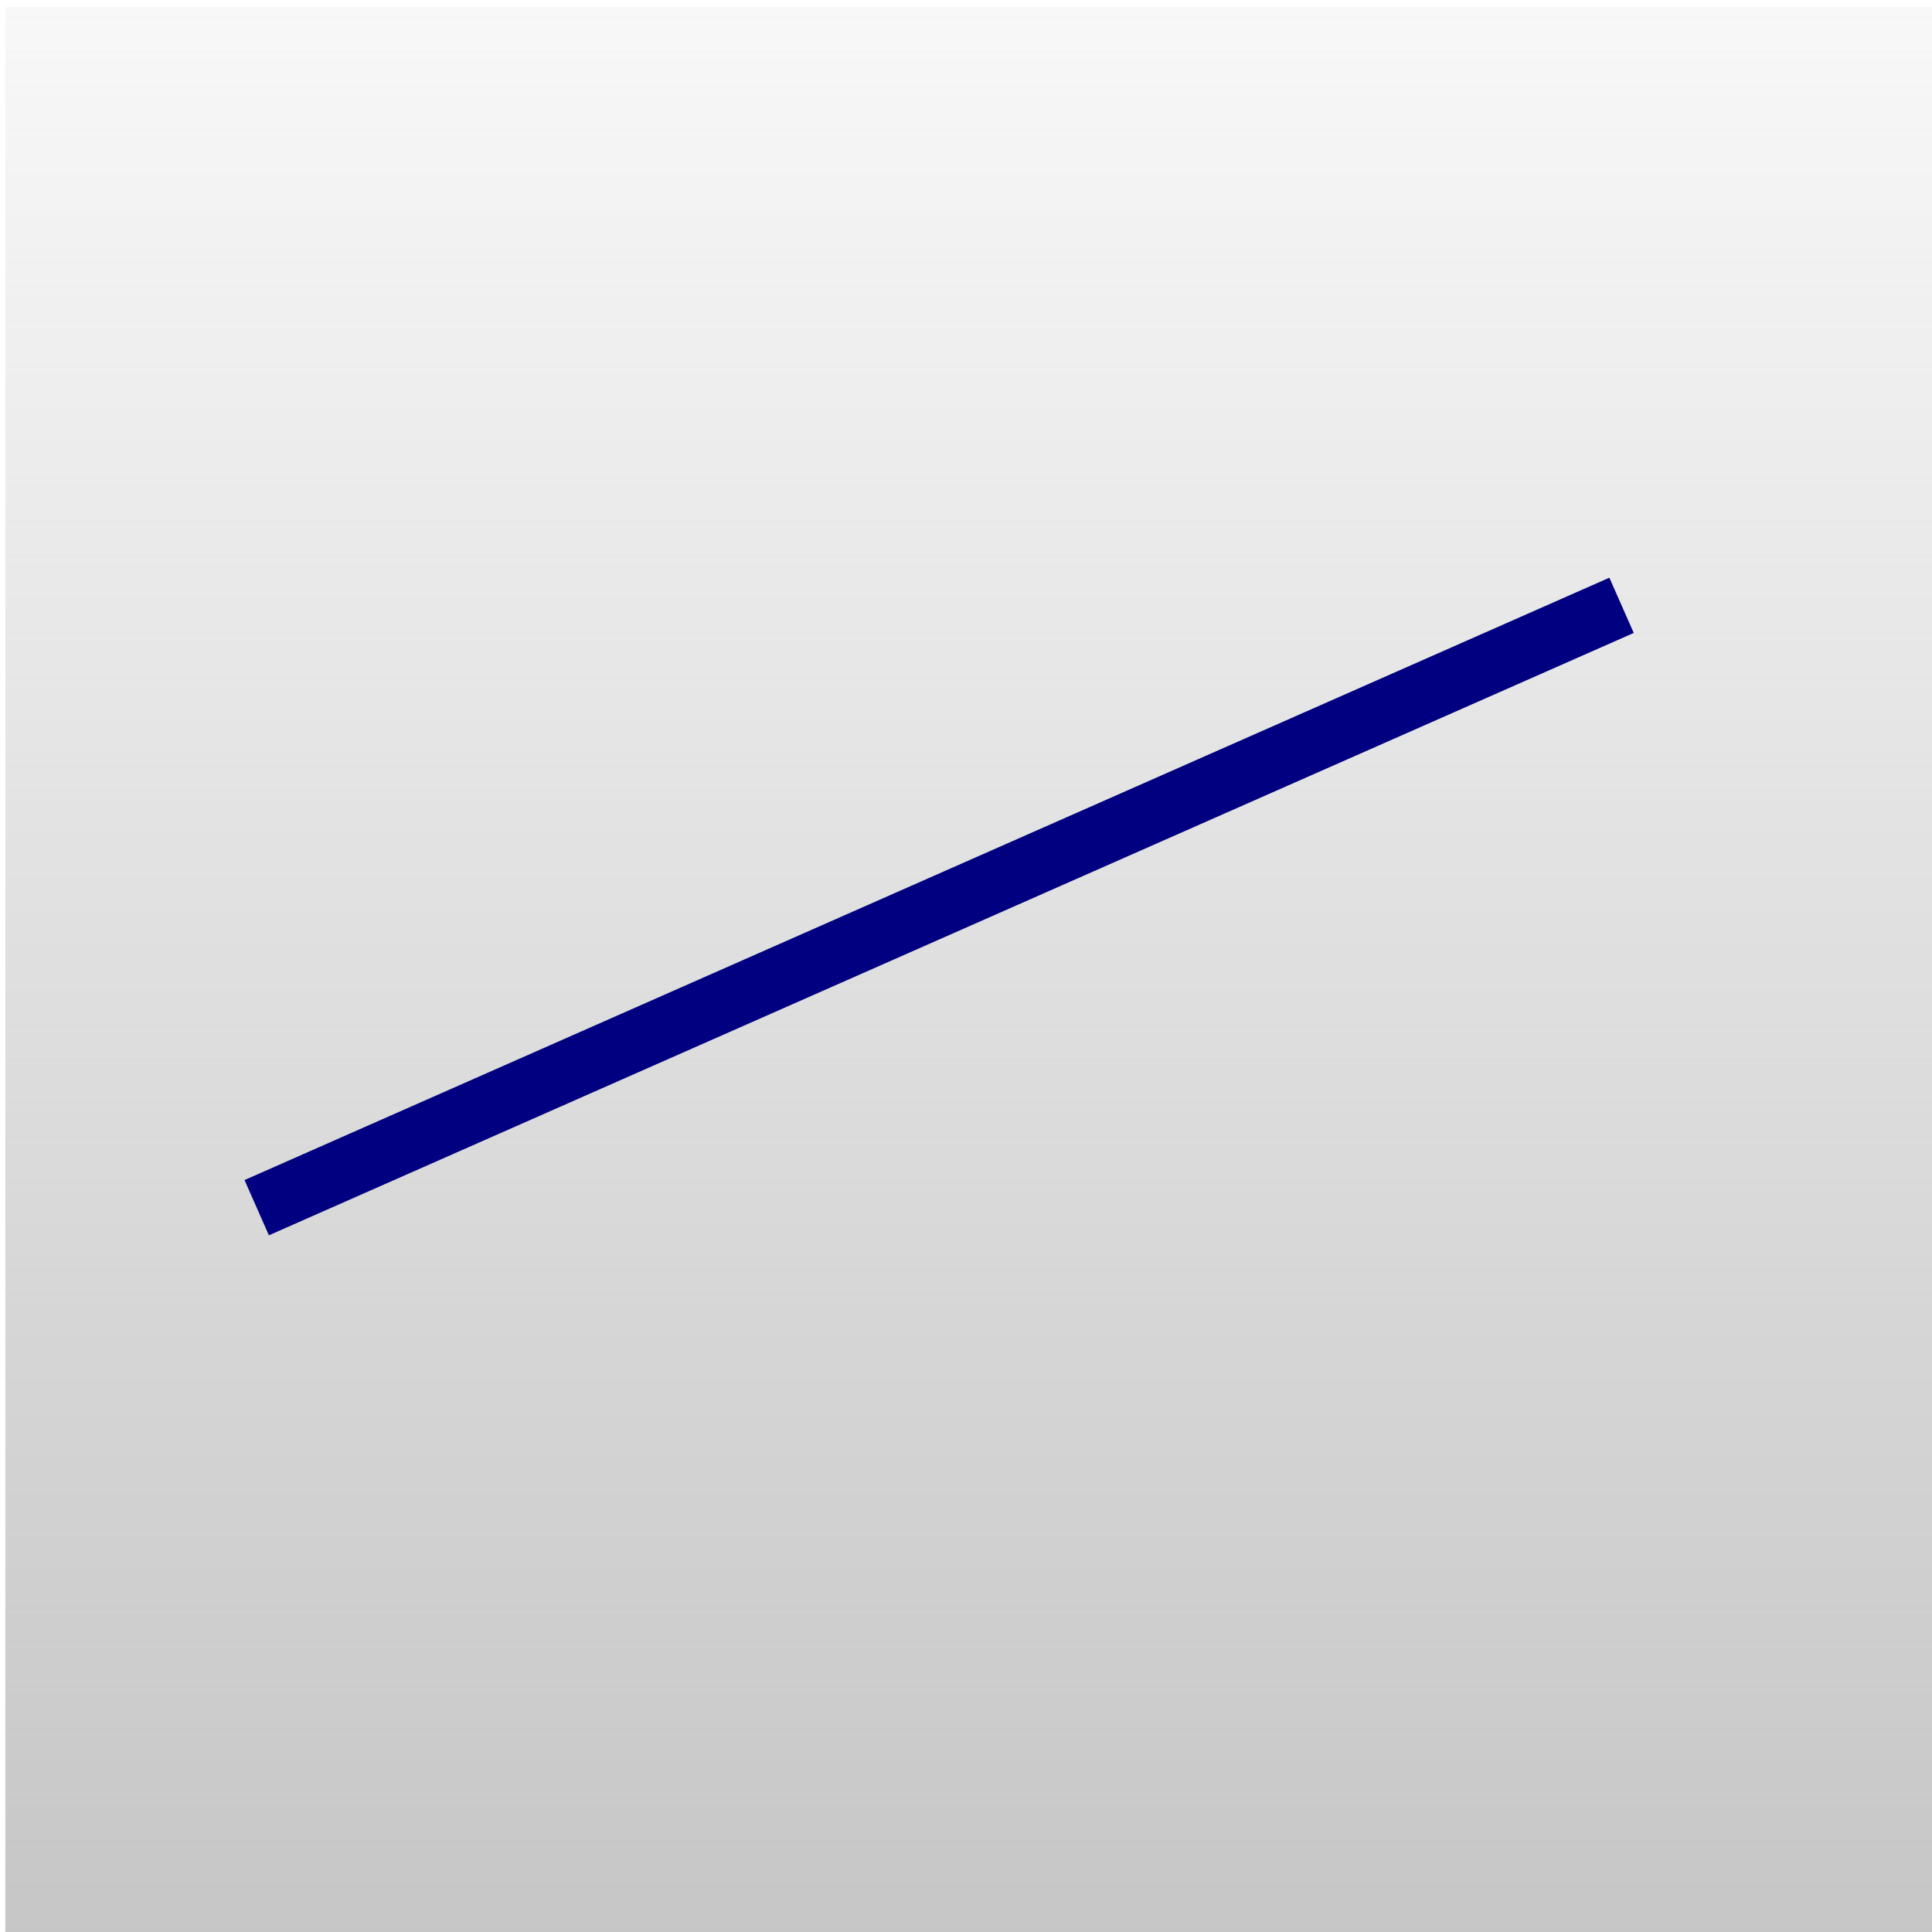 <?xml version="1.0" encoding="UTF-8" standalone="no"?>
<!-- Created with Inkscape (http://www.inkscape.org/) -->

<svg
   xmlns:dc="http://purl.org/dc/elements/1.1/"
   xmlns:cc="http://creativecommons.org/ns#"
   xmlns:rdf="http://www.w3.org/1999/02/22-rdf-syntax-ns#"
   xmlns:svg="http://www.w3.org/2000/svg"
   xmlns="http://www.w3.org/2000/svg"
   xmlns:xlink="http://www.w3.org/1999/xlink"
   xmlns:sodipodi="http://sodipodi.sourceforge.net/DTD/sodipodi-0.dtd"
   xmlns:inkscape="http://www.inkscape.org/namespaces/inkscape"
   width="32px"
   height="32px"
   id="svg5501"
   version="1.1"
   inkscape:version="0.91 r13725"
   sodipodi:docname="qpainter-line.svg">
  <defs
     id="defs5503">
    <linearGradient
       inkscape:collect="always"
       id="linearGradient6057">
      <stop
         style="stop-color:#c6c6c6;stop-opacity:1;"
         offset="0"
         id="stop6059" />
      <stop
         style="stop-color:#c6c6c6;stop-opacity:0;"
         offset="1"
         id="stop6061" />
    </linearGradient>
    <linearGradient
       inkscape:collect="always"
       xlink:href="#linearGradient6057"
       id="linearGradient6063"
       x1="13.753"
       y1="32.134"
       x2="13.753"
       y2="-4.57"
       gradientUnits="userSpaceOnUse"
       gradientTransform="matrix(1.159,0,0,1,-0.014,0)" />
  </defs>
  <sodipodi:namedview
     id="base"
     pagecolor="#ffffff"
     bordercolor="#666666"
     borderopacity="1.0"
     inkscape:pageopacity="0.0"
     inkscape:pageshadow="2"
     inkscape:zoom="15.836083"
     inkscape:cx="3.0802884"
     inkscape:cy="16.281359"
     inkscape:current-layer="layer1"
     showgrid="true"
     inkscape:grid-bbox="true"
     inkscape:document-units="px"
     inkscape:window-width="1440"
     inkscape:window-height="814"
     inkscape:window-x="0"
     inkscape:window-y="1"
     inkscape:window-maximized="1" />
  <g
     id="layer1"
     inkscape:label="Layer 1"
     inkscape:groupmode="layer">
    <rect
       style="fill:url(#linearGradient6063);fill-opacity:1;fill-rule:nonzero;stroke:#22b14c;stroke-width:0;stroke-linecap:square;stroke-linejoin:miter;stroke-miterlimit:4;stroke-opacity:1;stroke-dasharray:none;stroke-dashoffset:0"
       id="rect5547"
       width="31.971"
       height="32.06"
       x="0.089"
       y="0.119" />
    <path
       style="fill:none;fill-rule:evenodd;stroke:#000080;stroke-width:1px;stroke-linecap:butt;stroke-linejoin:miter;stroke-opacity:1"
       d="M 4.252,20.003 26.858,10.026"
       id="path3432"
       inkscape:connector-curvature="0"
       sodipodi:nodetypes="cc" />
  </g>
</svg>
